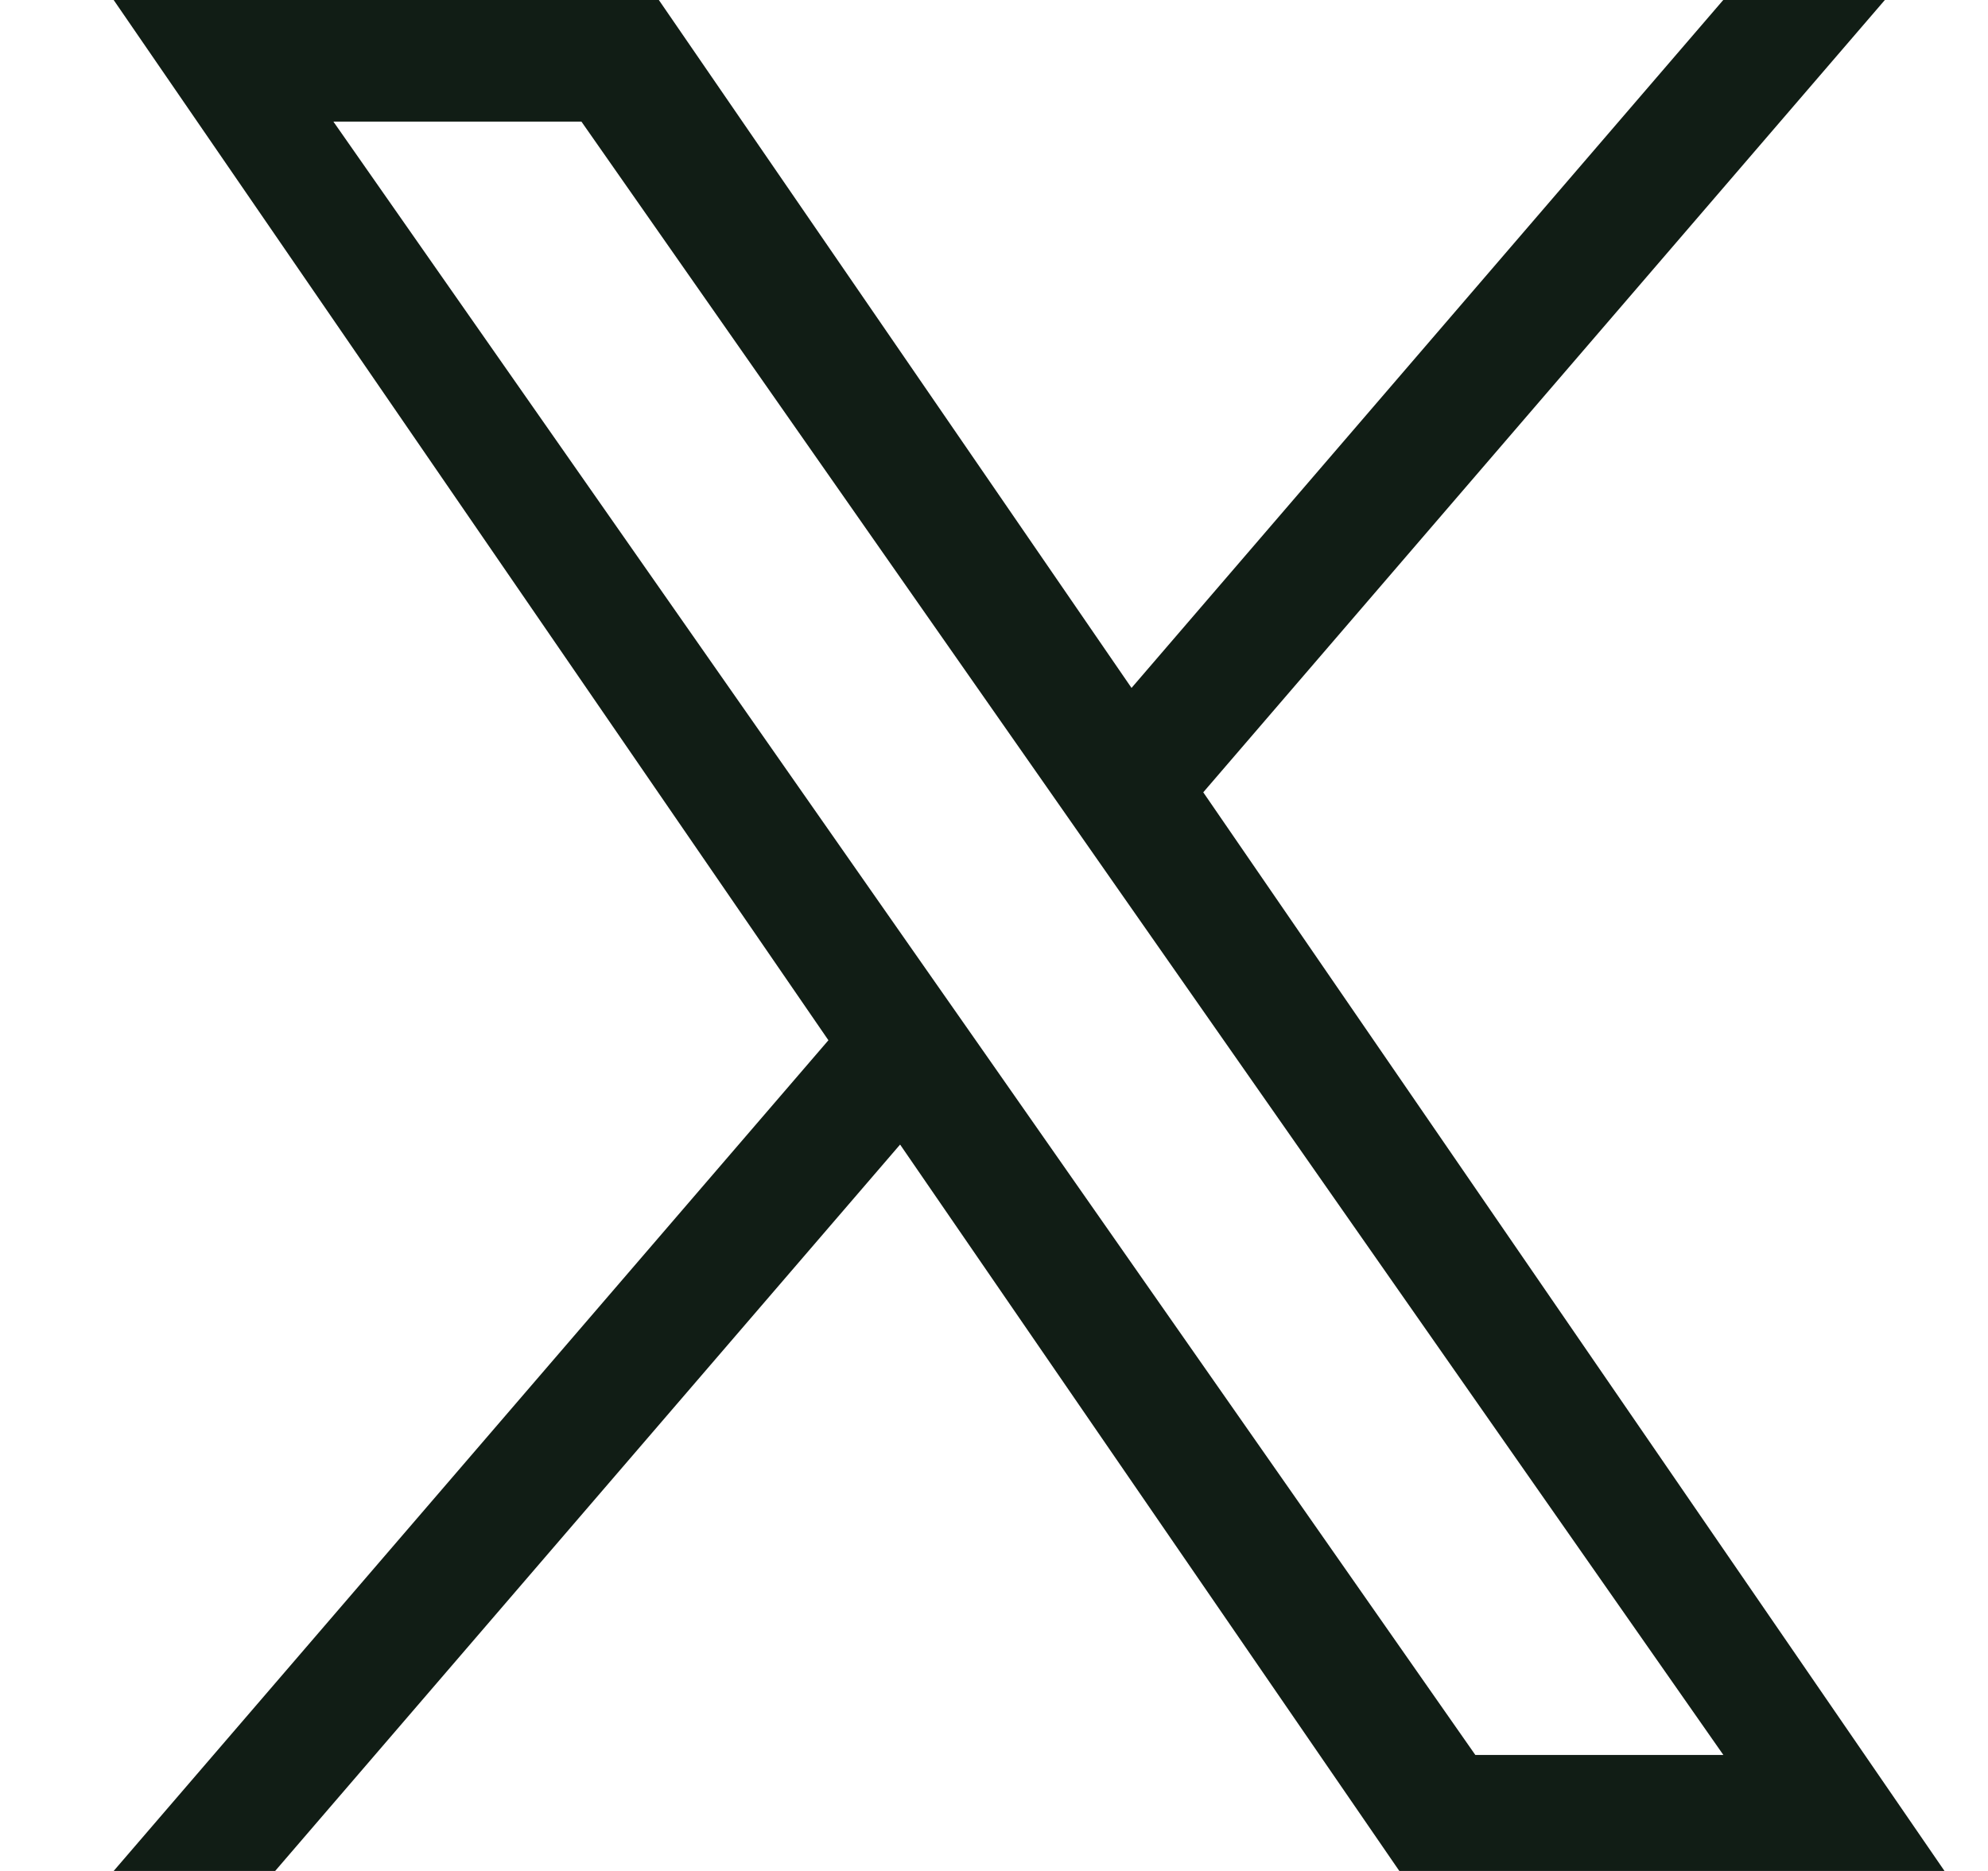 <svg width="17" height="16" viewBox="0 0 17 16" fill="none" xmlns="http://www.w3.org/2000/svg">
<path id="Vector" d="M10.29 6.775L16.118 0H14.736L9.676 5.883L5.634 0H0.972L7.084 8.896L0.972 16H2.353L7.697 9.788L11.966 16H16.628L10.289 6.775H10.29ZM8.398 8.974L7.778 8.088L2.851 1.04H4.972L8.949 6.728L9.568 7.614L14.737 15.008H12.616L8.398 8.974V8.974Z" fill="#111D15"/>
</svg>
